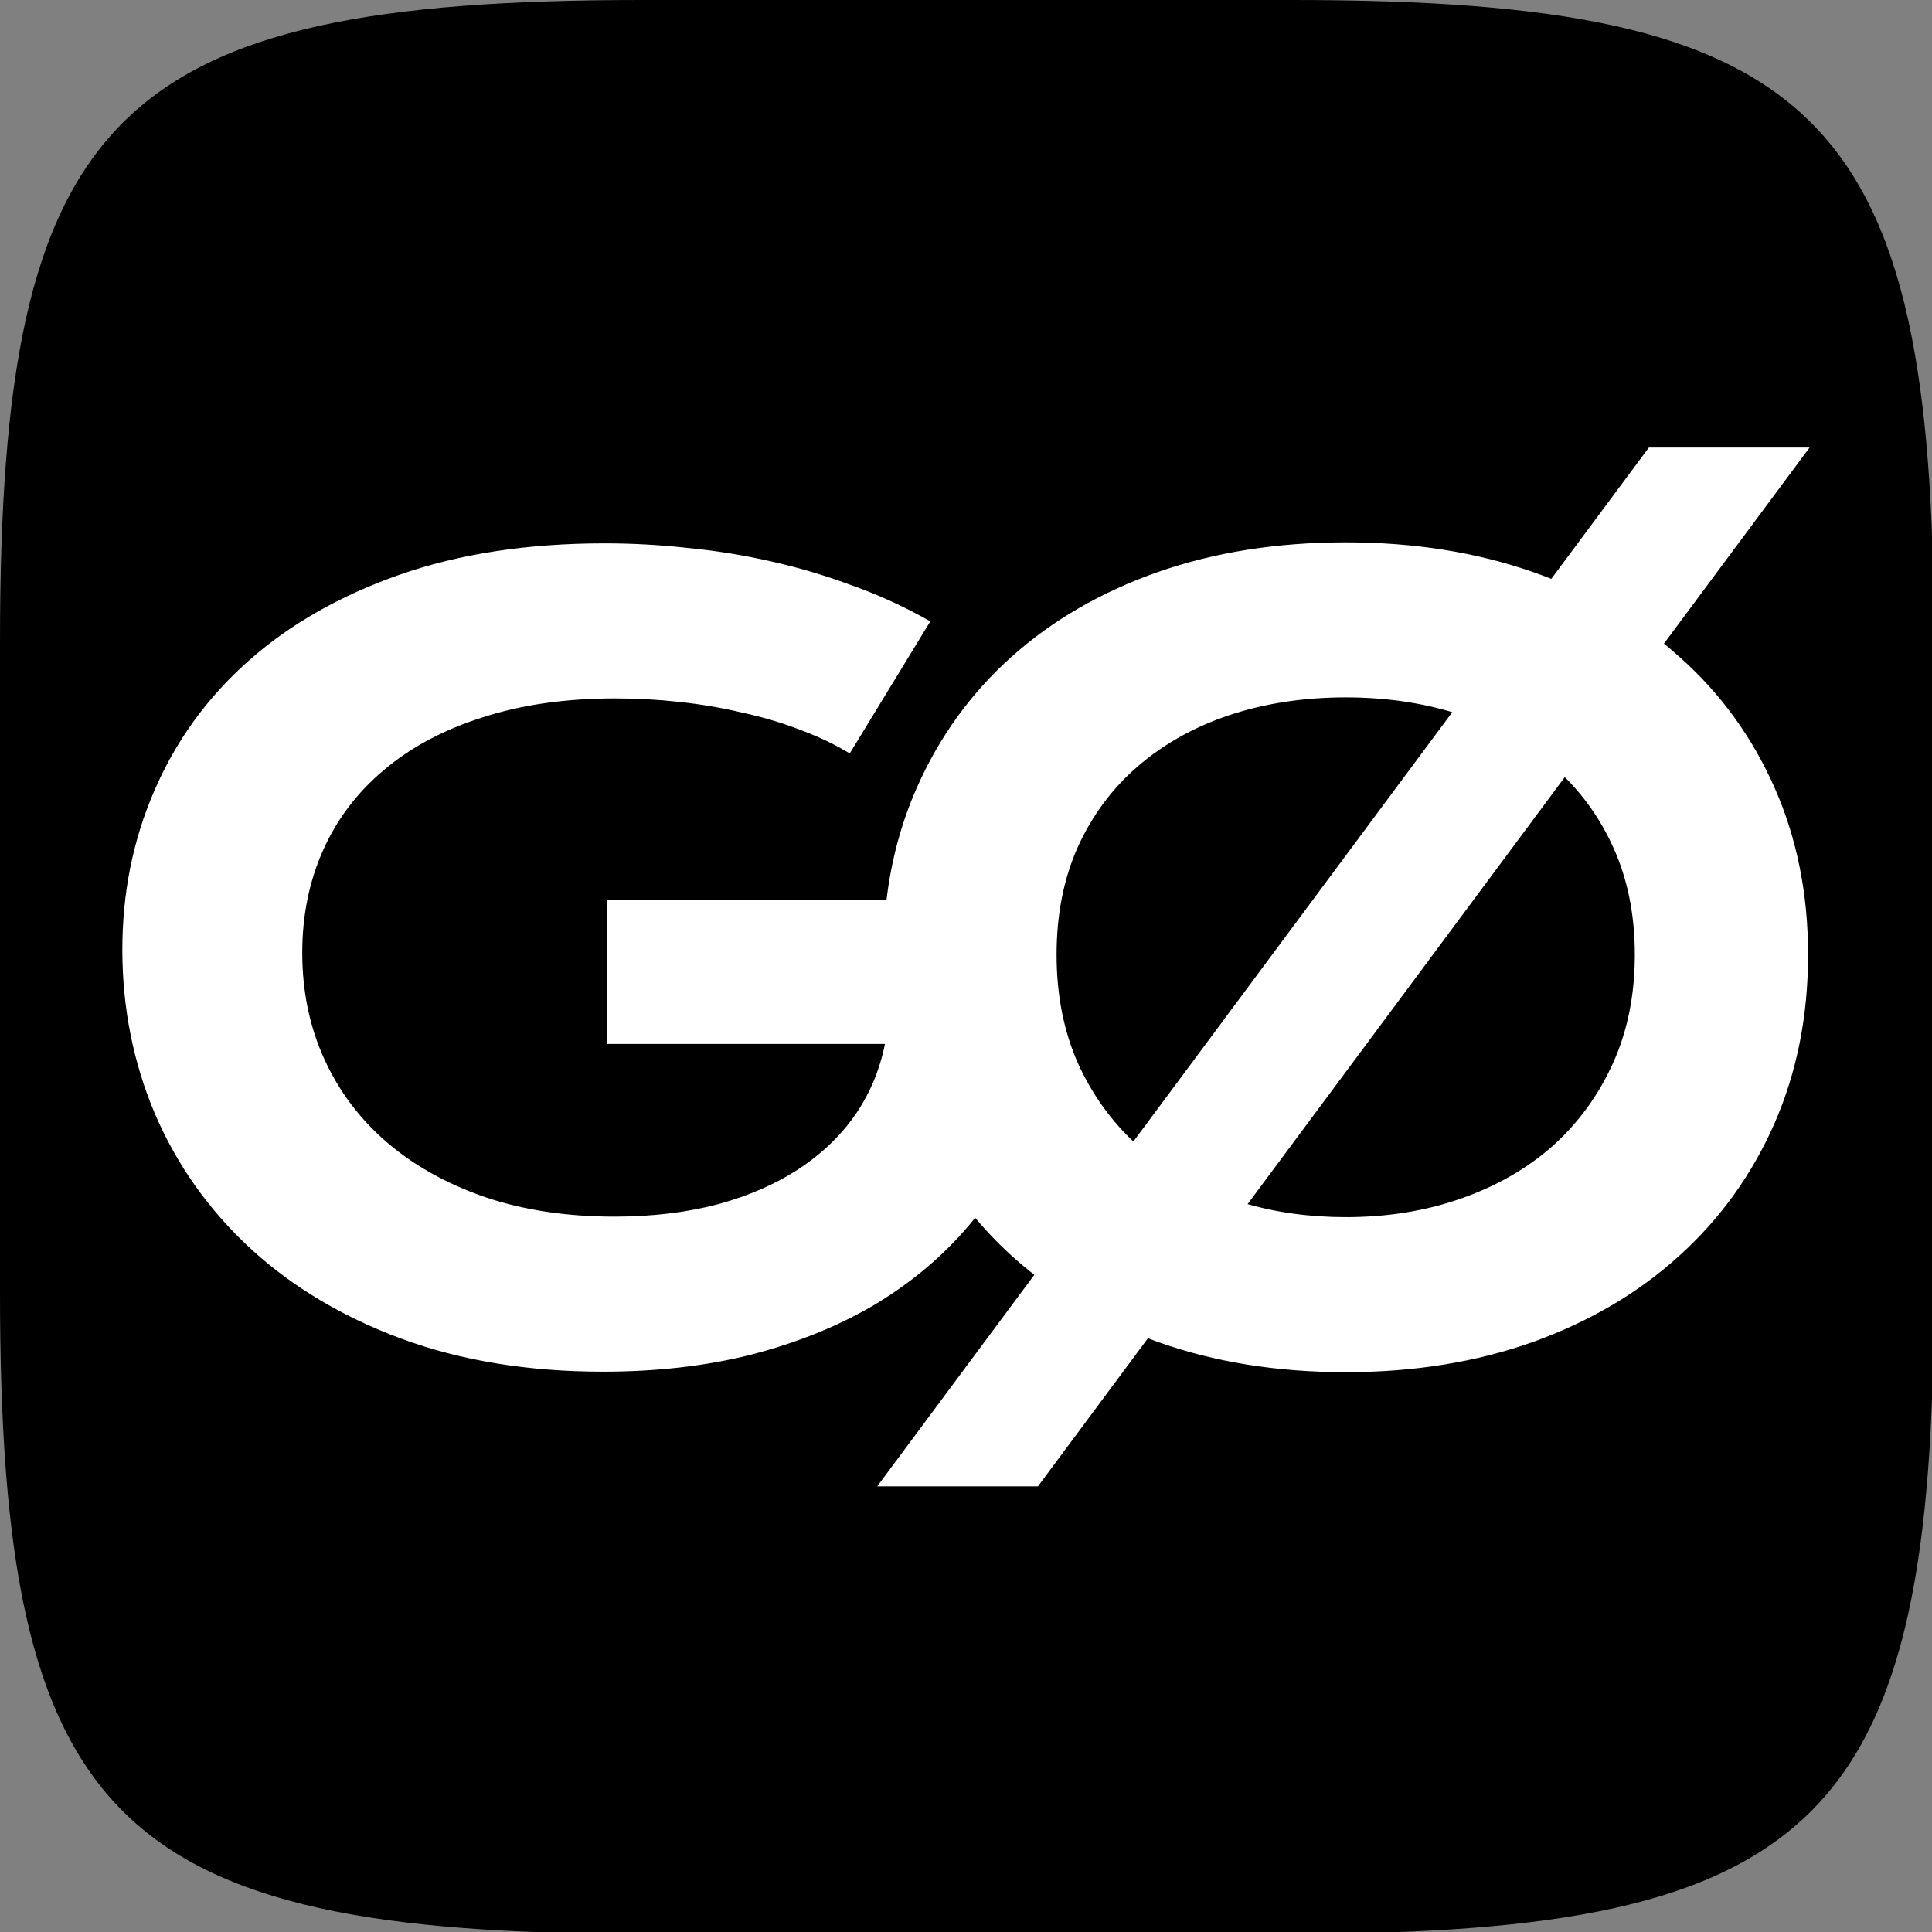 <svg width="1024" height="1024" viewBox="0 0 1024 1024" fill="none" xmlns="http://www.w3.org/2000/svg">
<rect x="0" y="0" width="1024" height="1024" fill="#808080" stroke="none"/>
<g clip-path="url(#clip0_2_26)">
<path d="M0 340.3C0 60.063 60.063 0 340.3 0H684.7C964.937 0 1025 60.063 1025 340.3V684.7C1025 964.937 964.937 1025 684.7 1025H340.3C60.063 1025 0 964.937 0 684.7V340.3Z" fill="black"/>
<path d="M509.789 651.531C512.235 648.76 514.586 645.942 516.84 643.075C523.021 650.6 529.757 657.69 537.048 664.342L537.053 664.347C541.308 668.196 545.726 671.876 550.308 675.389L469.703 783.9L467.925 786.294H470.908H548.62H549.374L549.824 785.689L607.912 707.489C609.89 708.264 611.887 709.02 613.903 709.756L613.914 709.759C643.882 720.45 676.999 725.784 713.25 725.784C749.321 725.784 782.349 720.45 812.316 709.759L812.323 709.757C842.272 698.892 867.898 683.759 889.178 664.345C910.637 644.932 927.278 621.798 939.095 594.955L939.096 594.951C950.92 567.911 956.822 538.26 956.822 506.017C956.822 473.953 950.92 444.569 939.093 417.886C927.275 391.222 910.633 368.357 889.172 349.304C886.156 346.578 883.053 343.94 879.862 341.39L954.36 241.1L956.139 238.706H953.156H875.444H874.689L874.24 239.311L822.759 308.614C819.336 307.249 815.852 305.946 812.308 304.703C782.343 294.194 749.319 288.95 713.25 288.95C677.002 288.95 643.887 294.194 613.921 304.703L613.919 304.704C584.147 315.208 558.519 330.07 537.058 349.303C515.777 368.357 499.225 391.223 487.407 417.886C479.073 436.69 473.681 456.835 471.223 478.314H324.809H323.309V479.814V550.319V551.819H324.809H470.863C468.264 565.874 463.207 578.6 455.696 590.01C447.87 601.721 437.725 611.757 425.243 620.117C412.762 628.478 398.114 634.989 381.28 639.635C364.457 644.098 345.907 646.337 325.621 646.337C300.128 646.337 277.1 642.845 256.521 635.883C235.917 628.733 218.399 618.917 203.94 606.451C189.482 593.985 178.332 579.123 170.479 561.854C162.633 544.597 158.7 525.632 158.7 504.936C158.7 484.959 162.453 466.621 169.941 449.902C177.428 433.185 188.299 418.87 202.568 406.948L202.577 406.941C216.845 394.842 234.352 385.475 255.133 378.863L255.144 378.859C275.906 372.074 299.572 368.668 326.163 368.668C337.661 368.668 349.069 369.296 360.386 370.55L360.388 370.55C371.883 371.805 382.924 373.686 393.511 376.192L393.525 376.195L393.539 376.198C404.303 378.525 414.337 381.475 423.645 385.047L423.657 385.051L423.669 385.056C427.412 386.42 430.993 387.855 434.412 389.362C439.503 391.604 444.234 394.003 448.608 396.557L449.879 397.3L450.645 396.043L470.929 362.78L490.178 331.211L490.99 329.879L489.628 329.12C477.28 322.236 464.21 316.35 450.418 311.462C436.819 306.397 422.769 302.238 408.268 298.983C393.948 295.727 379.358 293.377 364.497 291.93C349.824 290.304 335.15 289.491 320.476 289.491C279.907 289.491 243.812 295.001 212.213 306.053L212.211 306.054C180.825 317.094 154.293 332.223 132.646 351.46C111.004 370.692 94.536 393.381 83.256 419.518C71.978 445.47 66.344 473.408 66.344 503.315C66.344 533.942 72.068 562.777 83.522 589.803L83.525 589.811C95.162 616.839 111.893 640.424 133.708 660.555C155.531 680.693 182.06 696.547 213.269 708.132L213.272 708.133C244.695 719.73 280.166 725.514 319.664 725.514C347.929 725.514 373.958 722.532 397.742 716.555L397.752 716.552C421.515 710.399 442.765 701.887 461.491 691.004L461.5 690.999C480.219 679.939 496.319 666.784 509.789 651.531ZM713.25 368.128C734.479 368.128 754.127 370.98 772.205 376.671L600.915 607.263C587.891 595.256 577.595 580.937 570.025 564.291C562.361 547.04 558.514 527.624 558.514 506.017C558.514 484.409 562.361 465.085 570.023 448.018C577.878 430.921 588.669 416.514 602.395 404.776L602.397 404.775C616.317 392.846 632.659 383.754 651.441 377.507C670.409 371.259 691.008 368.128 713.25 368.128ZM713.25 646.607C693.835 646.607 675.672 644.084 658.753 639.047L829.177 409.622C840.392 420.412 849.403 433.208 856.21 448.024C864.05 465.09 867.987 484.411 867.987 506.017C867.987 527.622 864.05 547.036 856.207 564.285C848.349 581.568 837.551 596.344 823.813 608.626C810.073 620.73 793.731 630.091 774.764 636.695L774.76 636.697C755.983 643.298 735.484 646.607 713.25 646.607Z" fill="white" stroke="white" stroke-width="3"/>
</g>
<defs>
<clipPath id="clip0_2_26">
<rect width="1024" height="1024" fill="white"/>
</clipPath>
</defs>
</svg>

